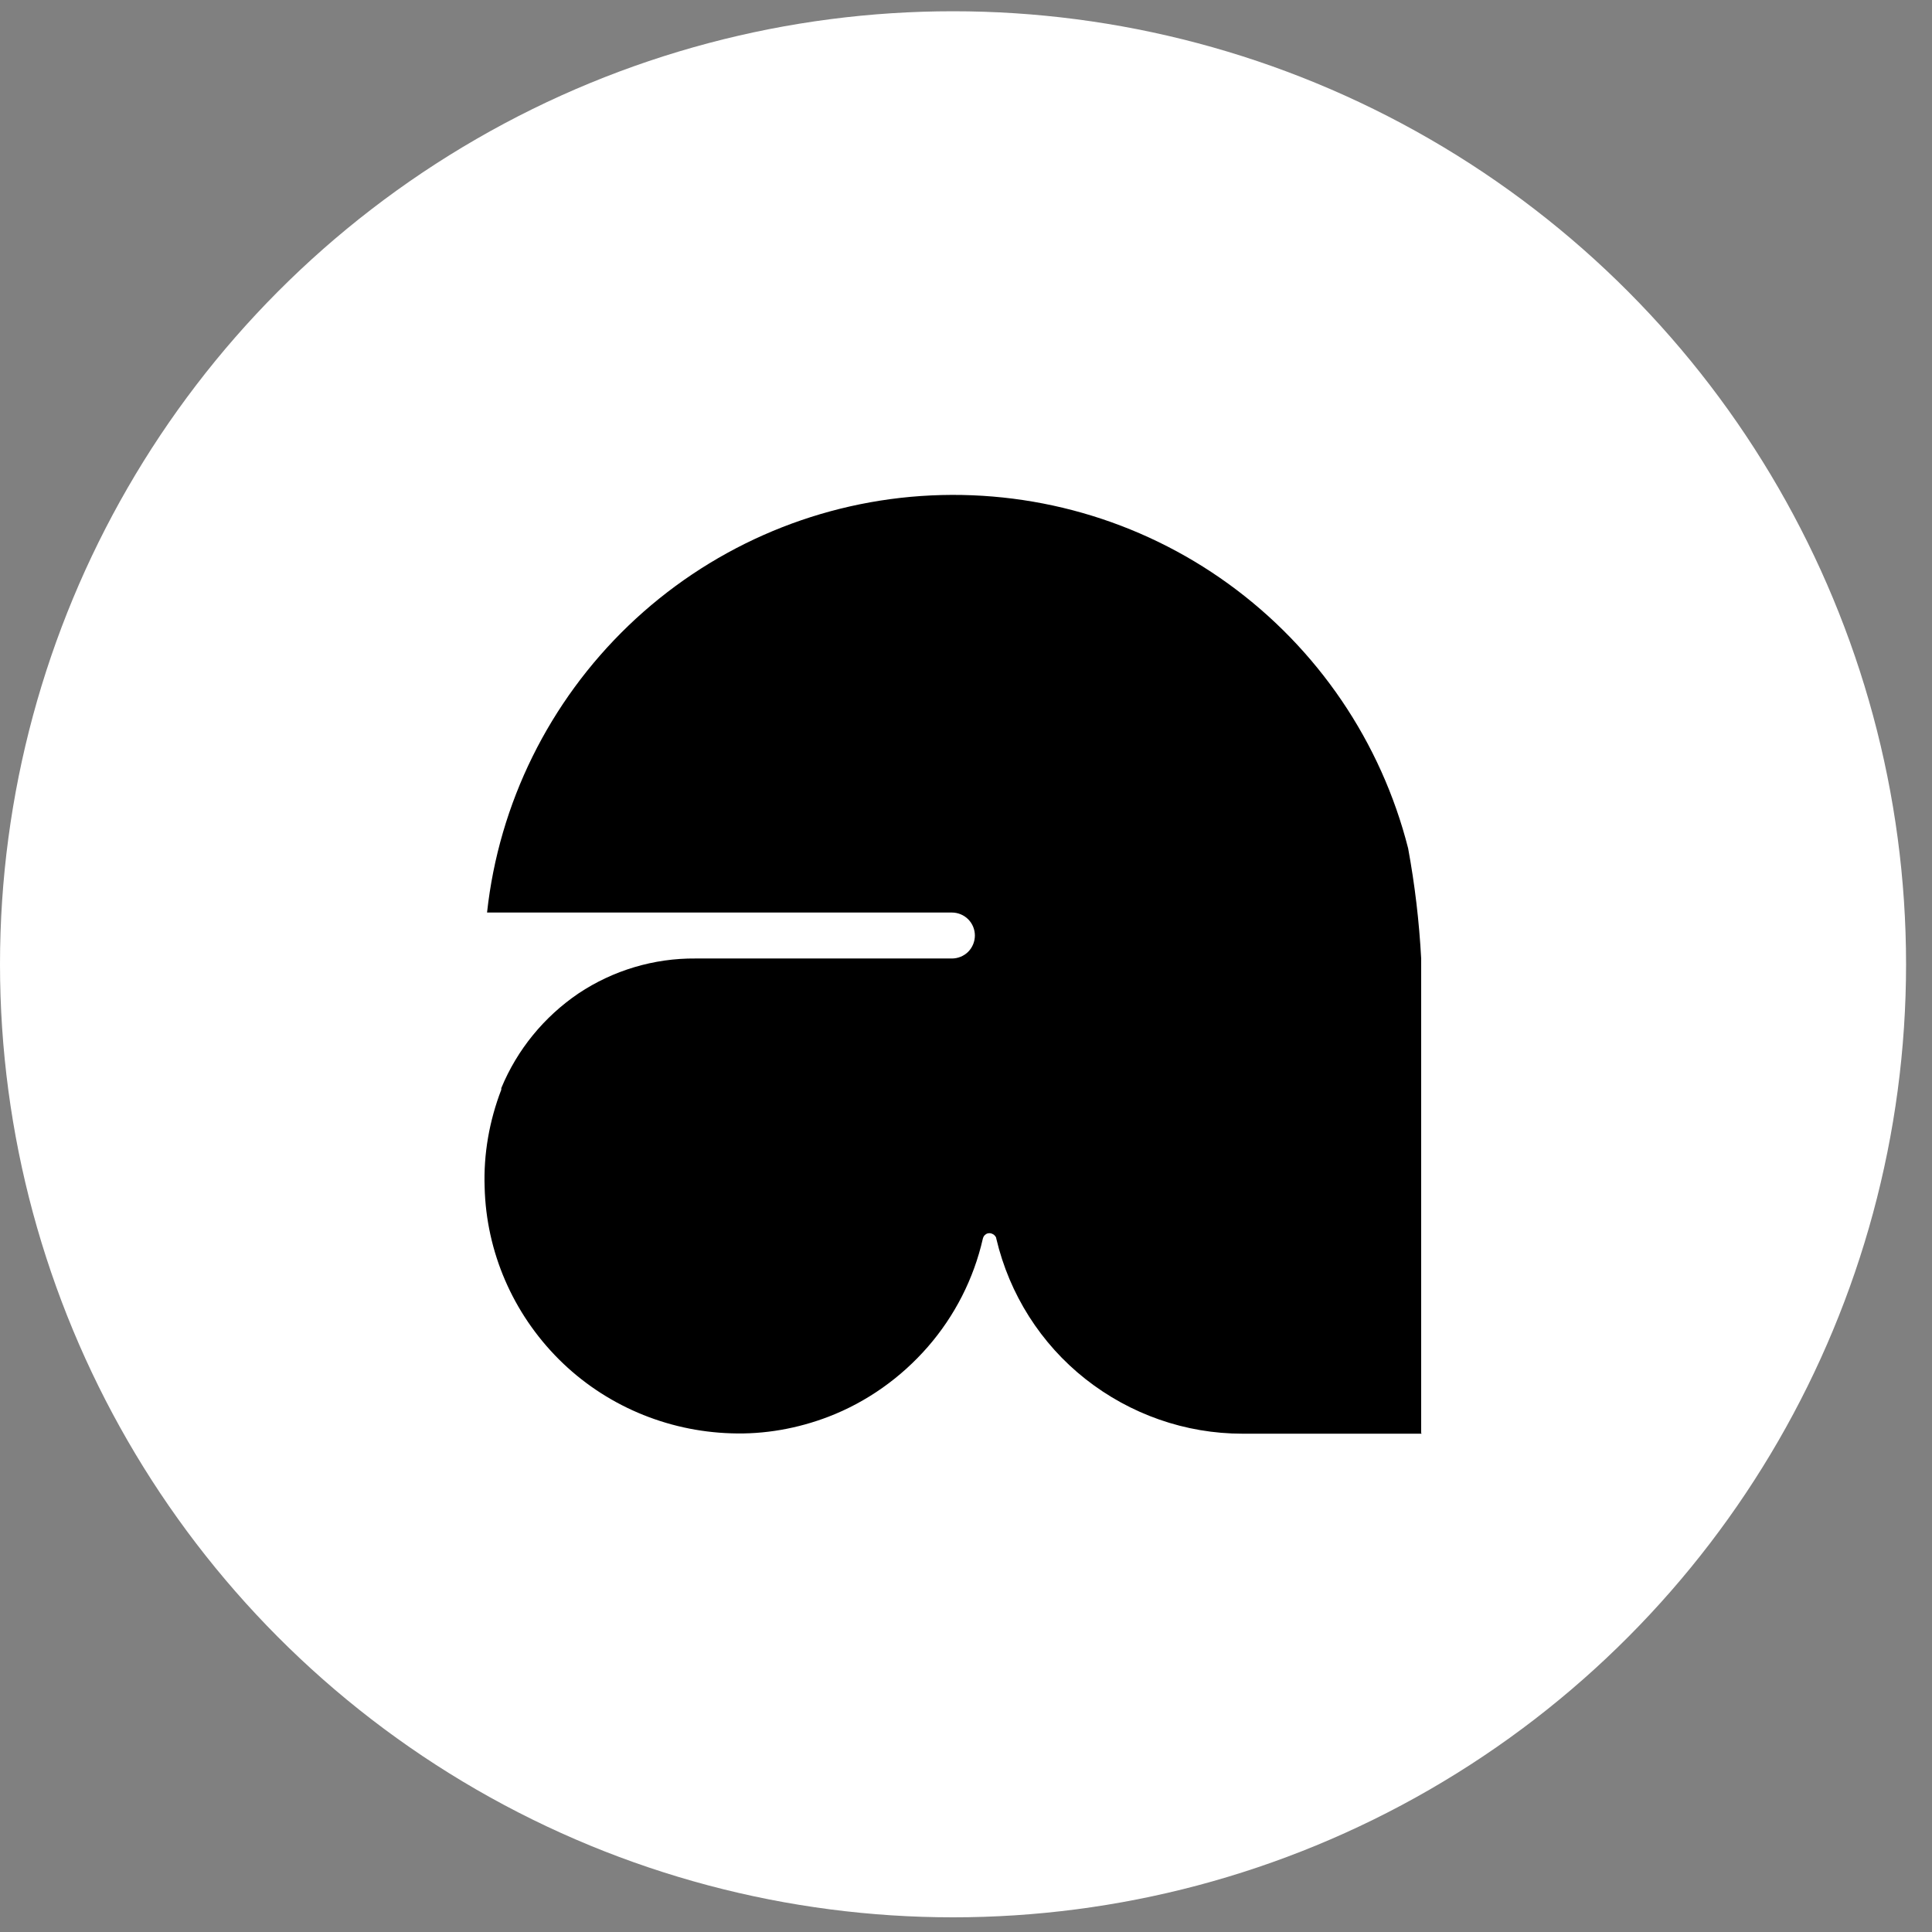 <svg width="52" height="52" viewBox="0 0 52 52" fill="none" xmlns="http://www.w3.org/2000/svg">
<rect x="0" y="0" width="52" height="52" fill="#808080" stroke="none"/>
<circle cx="25.651" cy="25.954" r="25.651" fill="white"/>
<path d="M24.789 13.35C27.744 13.148 30.667 13.979 33.067 15.717C35.467 17.456 37.174 19.974 37.9 22.833C38.081 23.814 38.198 24.806 38.251 25.798V38.567L38.262 38.588H33.441C31.905 38.588 30.421 38.066 29.216 37.117C28.011 36.167 27.168 34.834 26.816 33.34C26.816 33.298 26.784 33.266 26.752 33.234C26.72 33.213 26.677 33.191 26.635 33.191C26.592 33.191 26.549 33.202 26.517 33.234C26.485 33.255 26.464 33.298 26.453 33.34C26.208 34.418 25.696 35.42 24.971 36.252C24.246 37.084 23.328 37.735 22.304 38.129C21.472 38.449 20.576 38.61 19.68 38.578C17.941 38.524 16.277 37.82 15.039 36.583C13.802 35.345 13.087 33.692 13.044 31.954C13.012 31.058 13.172 30.162 13.492 29.33V29.287C13.919 28.252 14.644 27.366 15.572 26.737C16.5 26.118 17.6 25.788 18.72 25.798H25.621C25.781 25.798 25.942 25.734 26.059 25.617C26.176 25.499 26.239 25.339 26.239 25.179C26.239 25.02 26.176 24.86 26.059 24.743C25.942 24.625 25.781 24.561 25.621 24.561H13.109C13.429 21.617 14.784 18.886 16.917 16.837C19.051 14.79 21.835 13.553 24.789 13.35Z" fill="black"/>
</svg>
